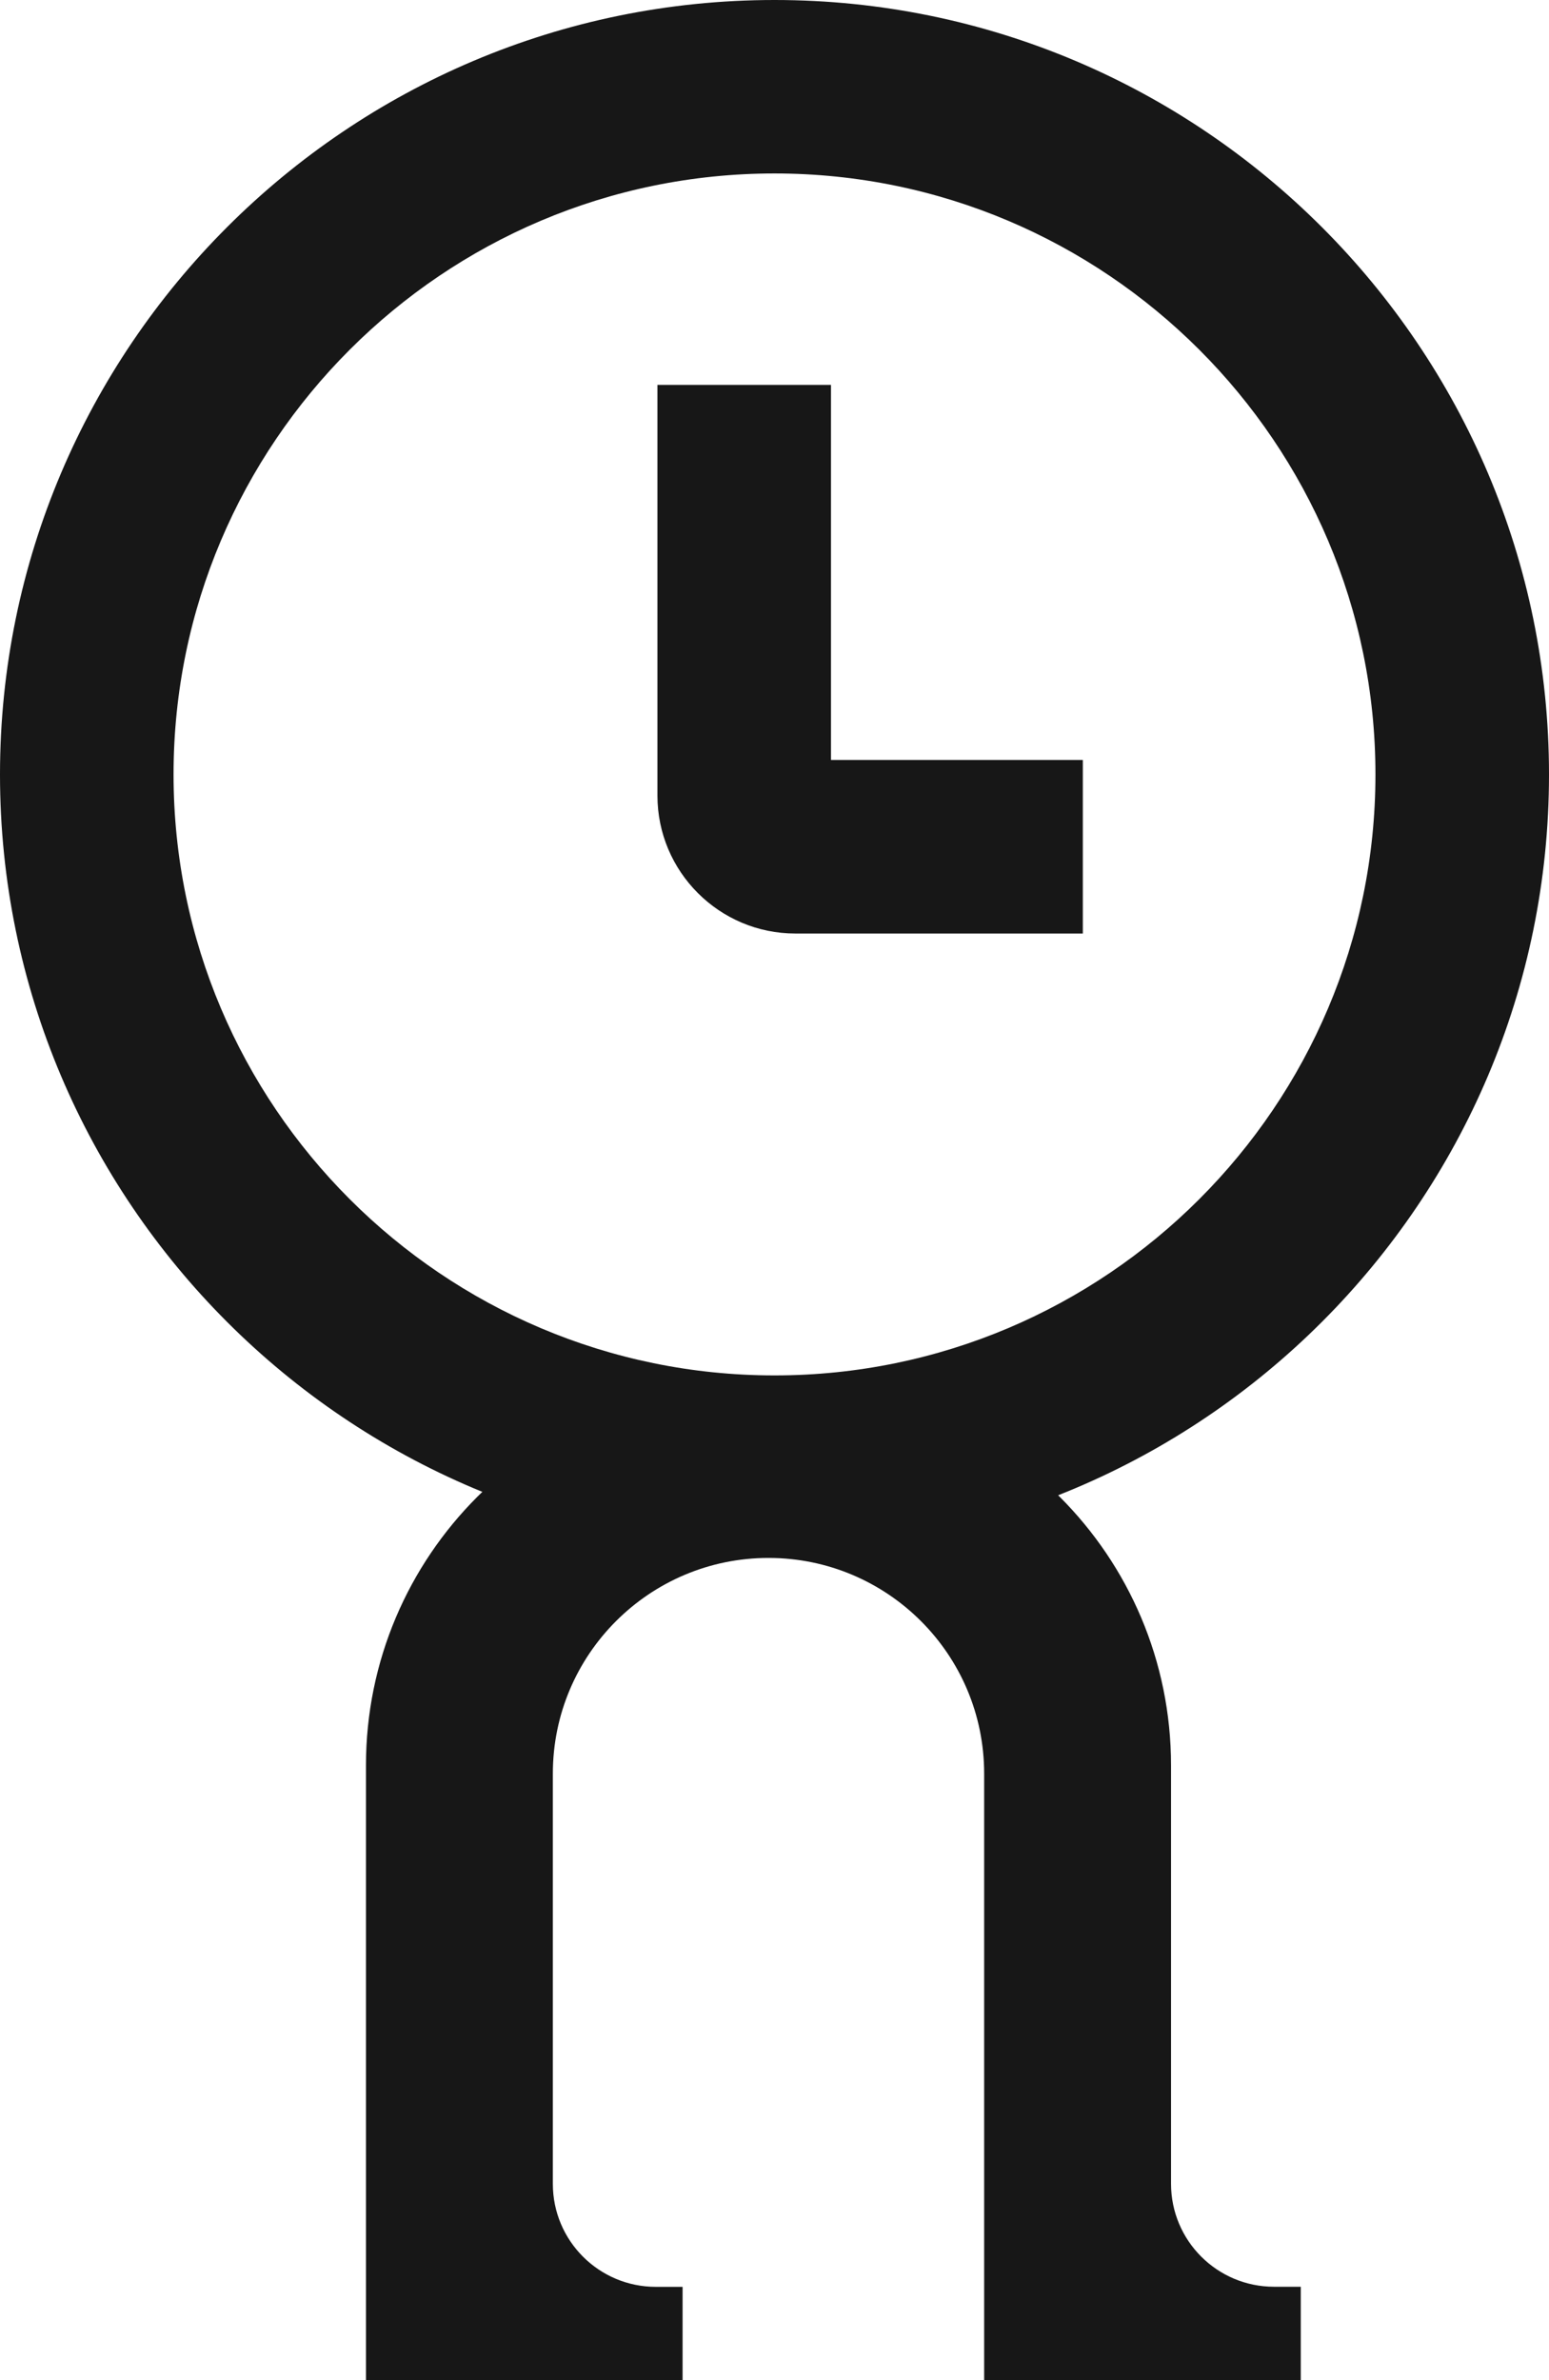 <?xml version="1.0" encoding="UTF-8"?>
<svg id="Capa_2" data-name="Capa 2" xmlns="http://www.w3.org/2000/svg" viewBox="0 0 162.62 249.88">
  <defs>
    <style>
      .cls-1 {
        fill: #171717;
        stroke-width: 0px;
      }
    </style>
  </defs>
  <g id="Productos">
    <g>
      <path class="cls-1" d="m136.56,240.06h-2.81c-5.97,0-10.81-4.84-10.81-10.81v-43.91c0-22.02-17.85-39.88-39.88-39.88h-4.76c-22.02,0-39.88,17.85-39.88,39.88v64.55h33.24v-9.82h-2.81c-5.97,0-10.81-4.84-10.81-10.81v-43.07c0-12.5,10.14-22.64,22.64-22.64h0c12.5,0,22.64,10.14,22.64,22.64v63.7h33.24v-9.82Z"/>
      <path class="cls-1" d="m81.31,162.62C36.48,162.62,0,126.15,0,81.31S36.48,0,81.31,0s81.31,36.48,81.31,81.31-36.48,81.31-81.31,81.31Zm0-144.41c-34.79,0-63.09,28.3-63.09,63.09s28.3,63.09,63.09,63.09,63.09-28.3,63.09-63.09-28.3-63.09-63.09-63.09Z"/>
      <path class="cls-1" d="m113.67,98h-30.17c-7.99,0-14.48-6.5-14.48-14.48v-43.11h18.22v39.37h26.44v18.22Z"/>
    </g>
  </g>
</svg>